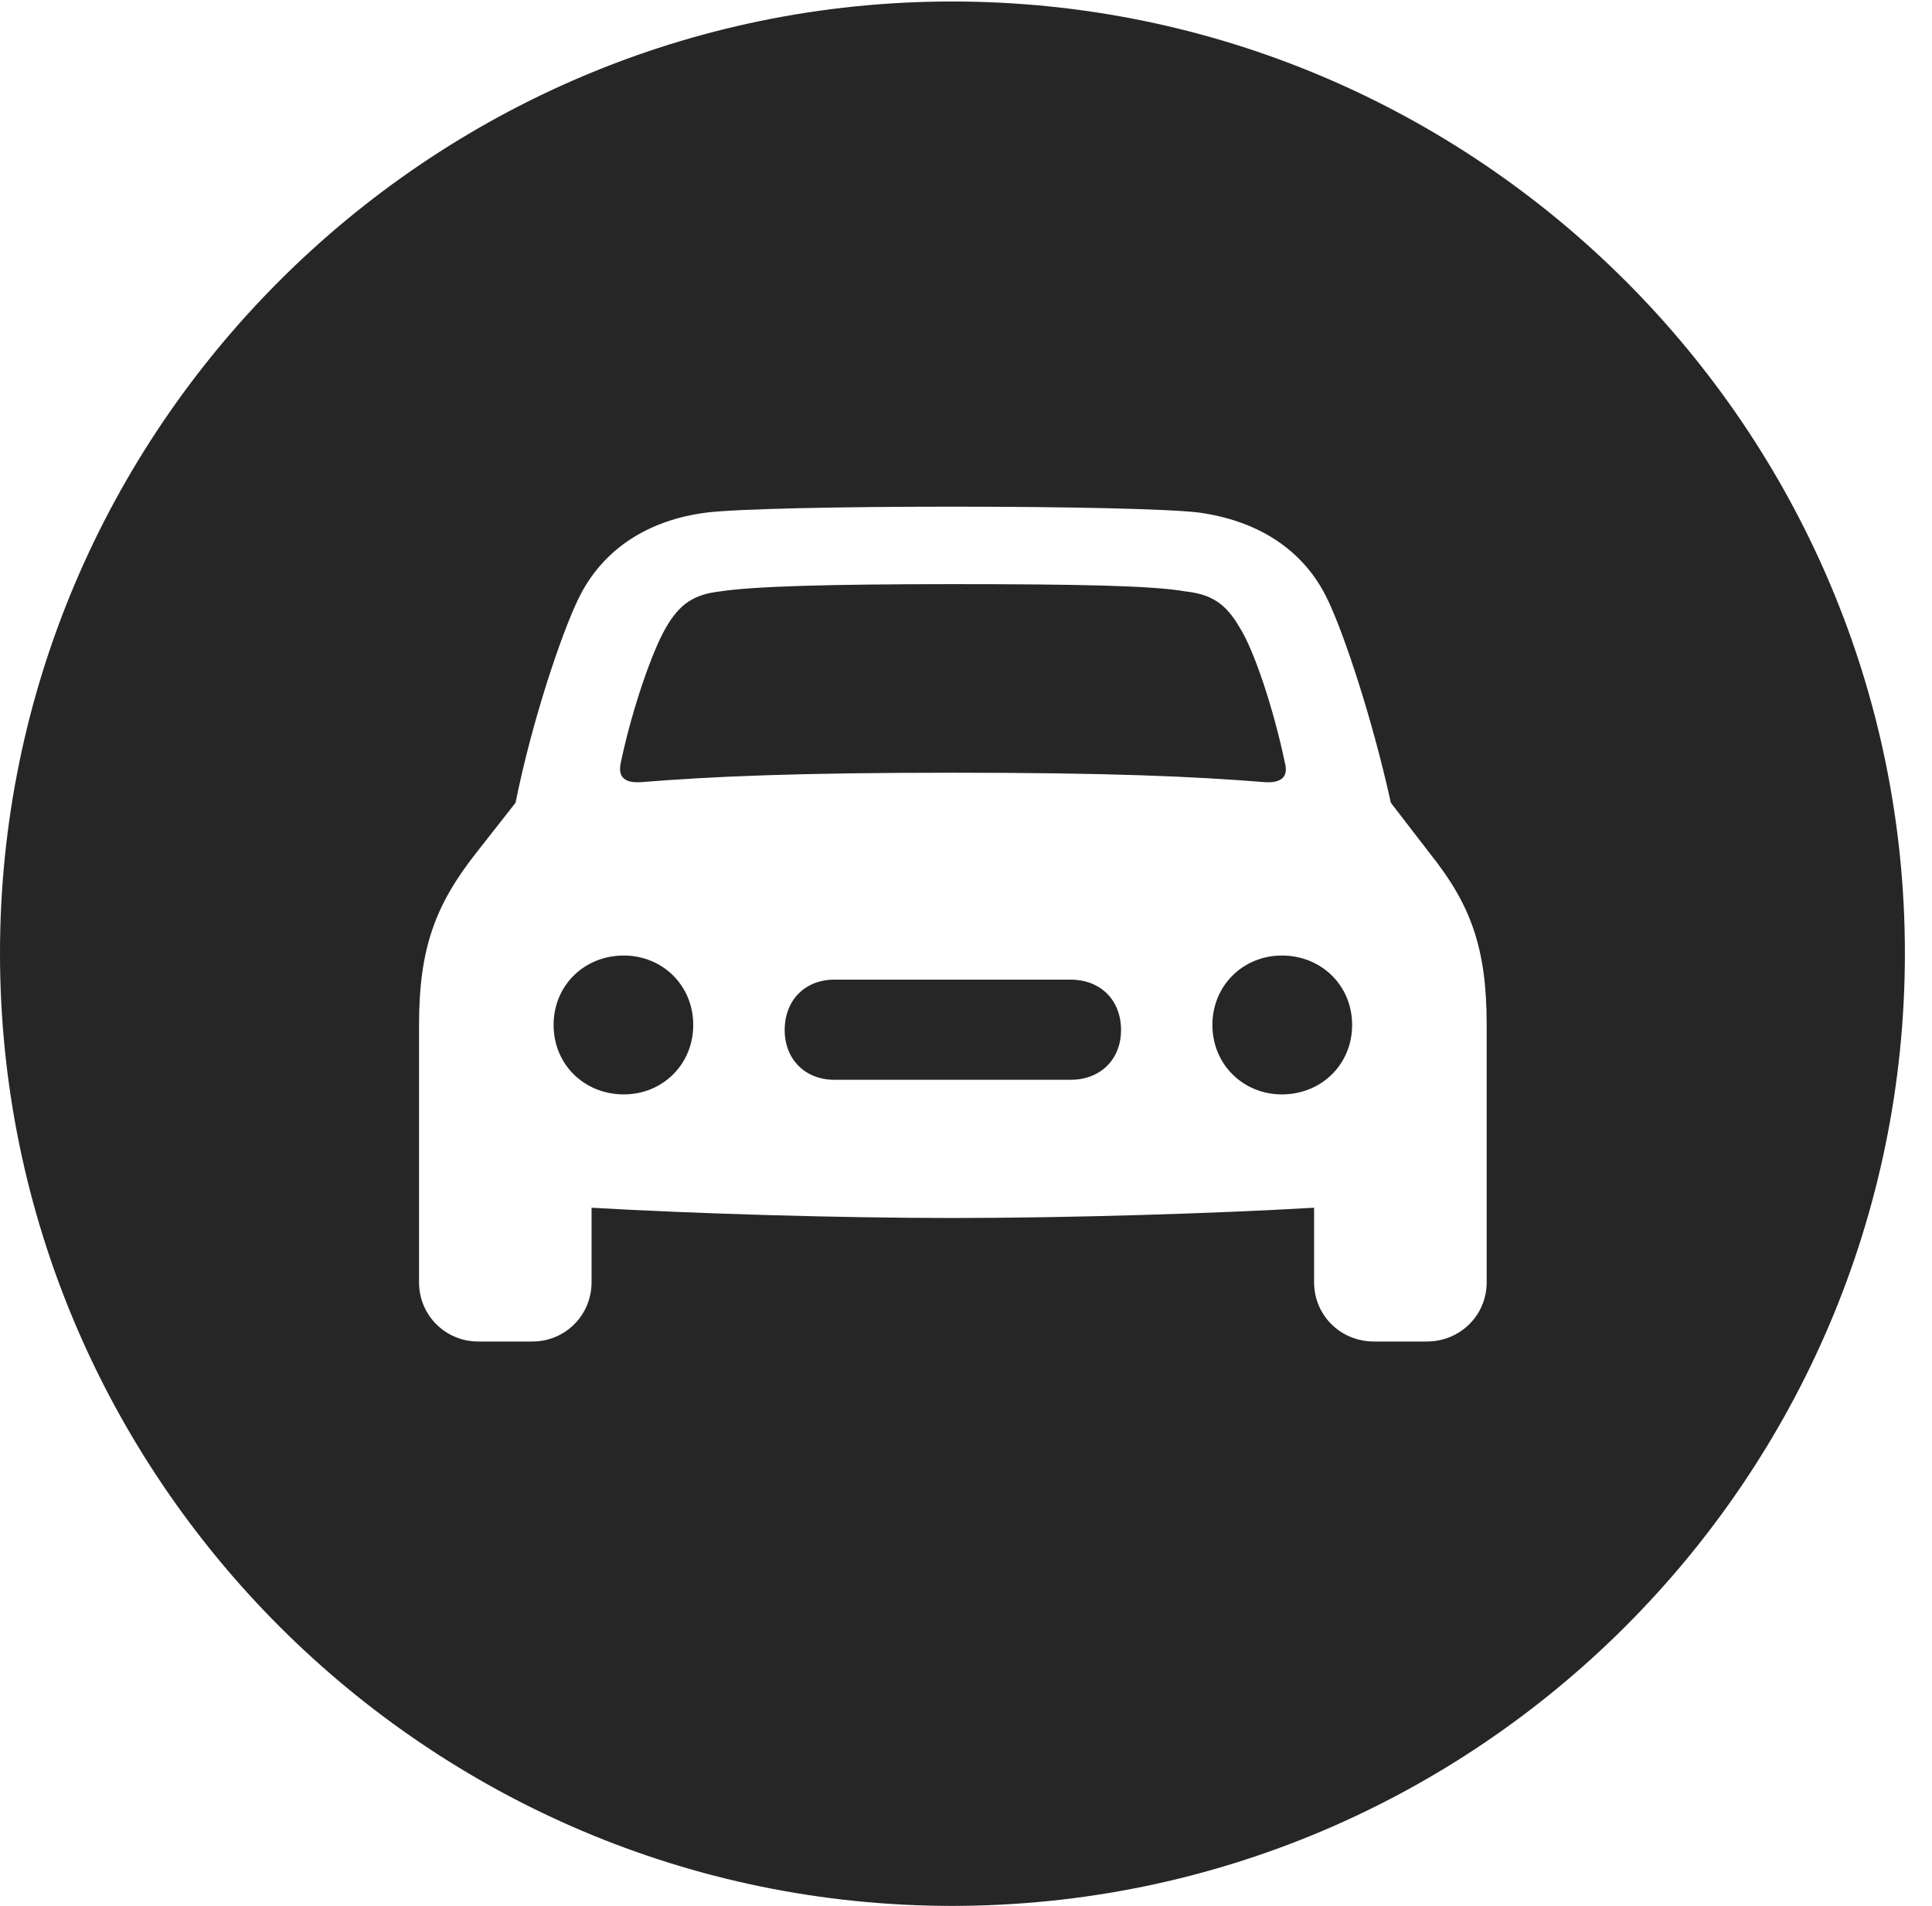 <?xml version="1.0" encoding="UTF-8"?>
<!--Generator: Apple Native CoreSVG 326-->
<!DOCTYPE svg
PUBLIC "-//W3C//DTD SVG 1.1//EN"
       "http://www.w3.org/Graphics/SVG/1.1/DTD/svg11.dtd">
<svg version="1.1" xmlns="http://www.w3.org/2000/svg" xmlns:xlink="http://www.w3.org/1999/xlink" viewBox="0 0 25.801 25.459">
 <g>
  <rect height="25.459" opacity="0" width="25.801" x="0" y="0"/>
  <path d="M25.439 12.734C25.439 19.746 19.727 25.459 12.715 25.459C5.713 25.459 0 19.746 0 12.734C0 5.732 5.713 0.02 12.715 0.02C19.727 0.02 25.439 5.732 25.439 12.734ZM9.443 6.846C8.662 6.943 8.037 7.334 7.715 8.018C7.5 8.467 7.109 9.609 6.885 10.723L6.357 11.396C5.82 12.08 5.596 12.656 5.596 13.691L5.596 17.129C5.596 17.568 5.947 17.92 6.387 17.92L7.109 17.92C7.549 17.92 7.9 17.568 7.9 17.129L7.9 16.133C9.248 16.211 11.182 16.27 12.725 16.27C14.277 16.27 16.201 16.211 17.549 16.133L17.549 17.129C17.549 17.568 17.9 17.92 18.35 17.92L19.053 17.92C19.502 17.92 19.854 17.568 19.854 17.129L19.854 13.691C19.854 12.656 19.639 12.08 19.092 11.396L18.574 10.723C18.33 9.609 17.949 8.467 17.734 8.018C17.412 7.334 16.787 6.953 16.006 6.846C15.596 6.797 14.248 6.768 12.725 6.768C11.201 6.768 9.854 6.797 9.443 6.846ZM9.258 13.691C9.258 14.219 8.848 14.619 8.33 14.619C7.803 14.619 7.393 14.219 7.393 13.691C7.393 13.164 7.803 12.764 8.33 12.764C8.848 12.764 9.258 13.164 9.258 13.691ZM18.057 13.691C18.057 14.219 17.646 14.619 17.119 14.619C16.602 14.619 16.191 14.219 16.191 13.691C16.191 13.164 16.602 12.764 17.119 12.764C17.646 12.764 18.057 13.164 18.057 13.691ZM14.971 13.76C14.971 14.15 14.697 14.424 14.297 14.424L11.143 14.424C10.752 14.424 10.479 14.15 10.479 13.76C10.479 13.359 10.752 13.086 11.143 13.086L14.297 13.086C14.697 13.086 14.971 13.359 14.971 13.76ZM15.83 7.9C16.191 7.939 16.377 8.076 16.553 8.379C16.748 8.682 17.012 9.482 17.158 10.185C17.207 10.361 17.129 10.459 16.904 10.449C15.938 10.371 14.815 10.322 12.725 10.322C10.635 10.322 9.521 10.371 8.545 10.449C8.32 10.459 8.252 10.361 8.291 10.185C8.438 9.482 8.711 8.691 8.896 8.379C9.072 8.076 9.258 7.939 9.619 7.9C10.059 7.832 11.065 7.803 12.725 7.803C14.385 7.803 15.391 7.822 15.83 7.9Z" fill="black" fill-opacity="0.85"/>
 </g>
</svg>
